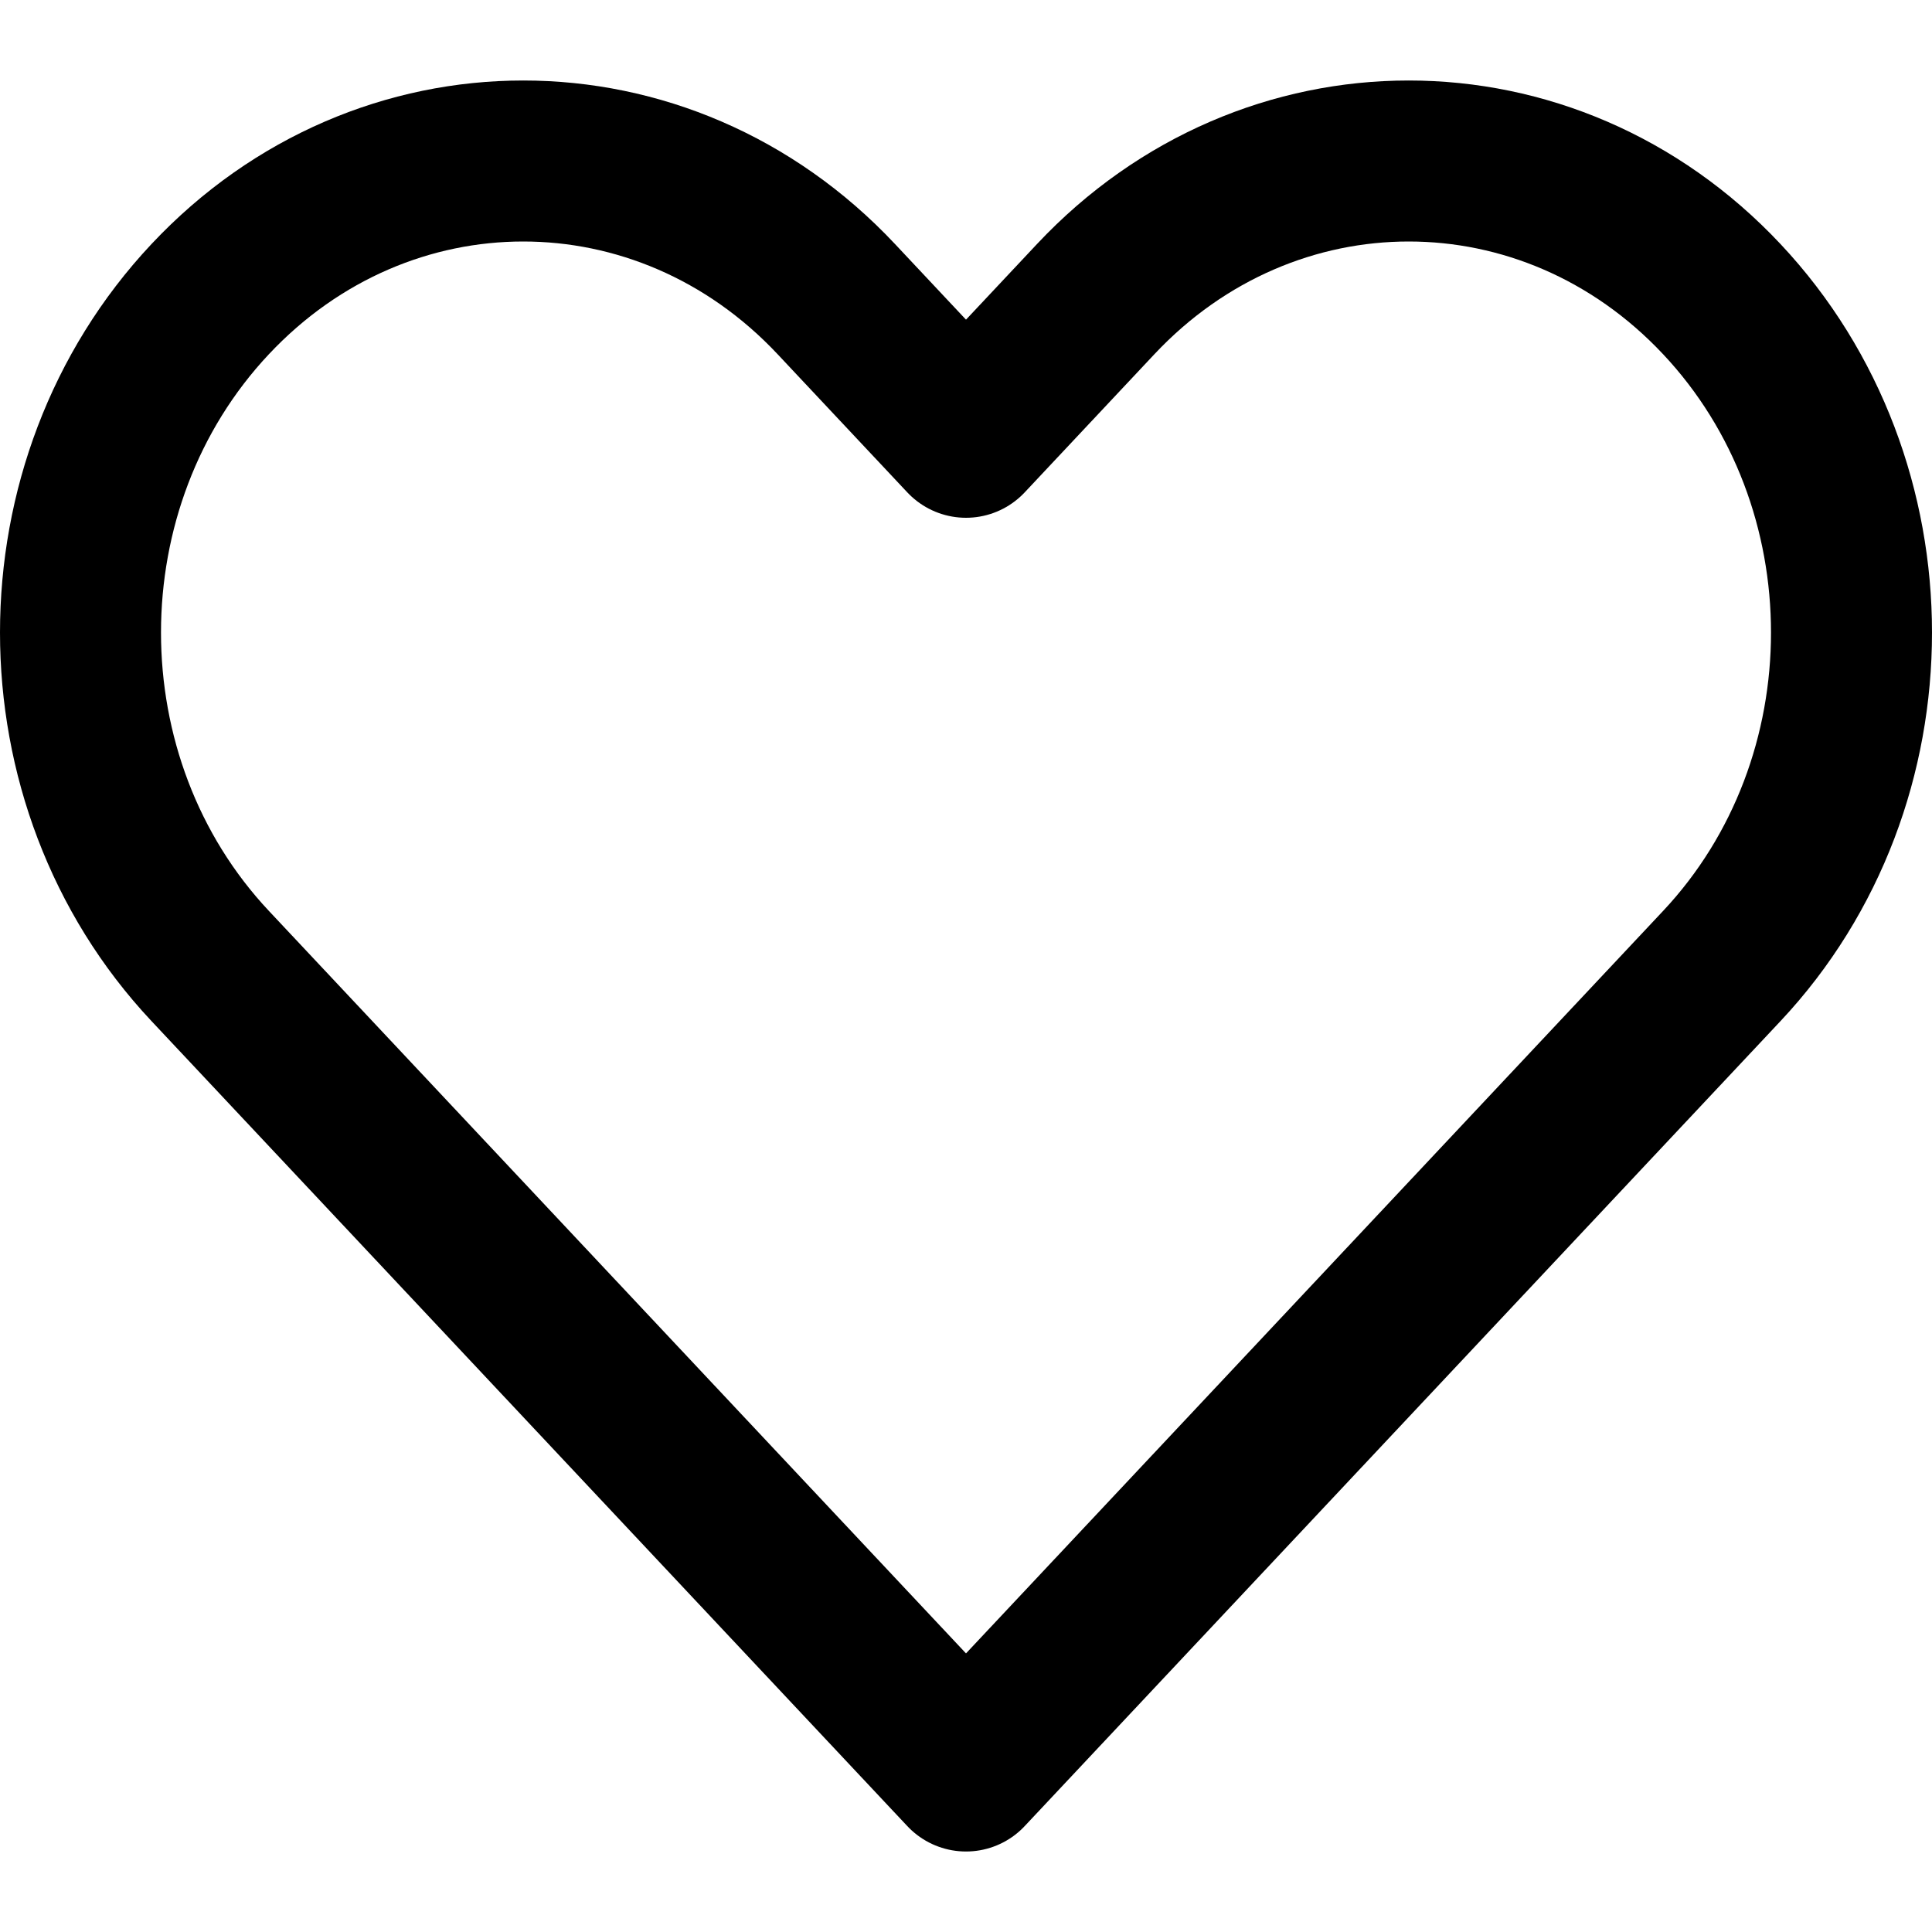 <svg id="heart" width="24" height="24" viewBox="0 0 24 24" fill="none" xmlns="http://www.w3.org/2000/svg">
<path d="M2.611 3.716C0.463 6.003 0.463 9.712 2.611 12L12 22L21.389 12C23.537 9.712 23.537 6.003 21.389 3.716C19.241 1.428 15.759 1.428 13.611 3.716L12 5.432L10.389 3.716C8.241 1.428 4.759 1.428 2.611 3.716Z" stroke="currentColor" stroke-width="2" stroke-linecap="round" stroke-linejoin="round"/>
</svg>

